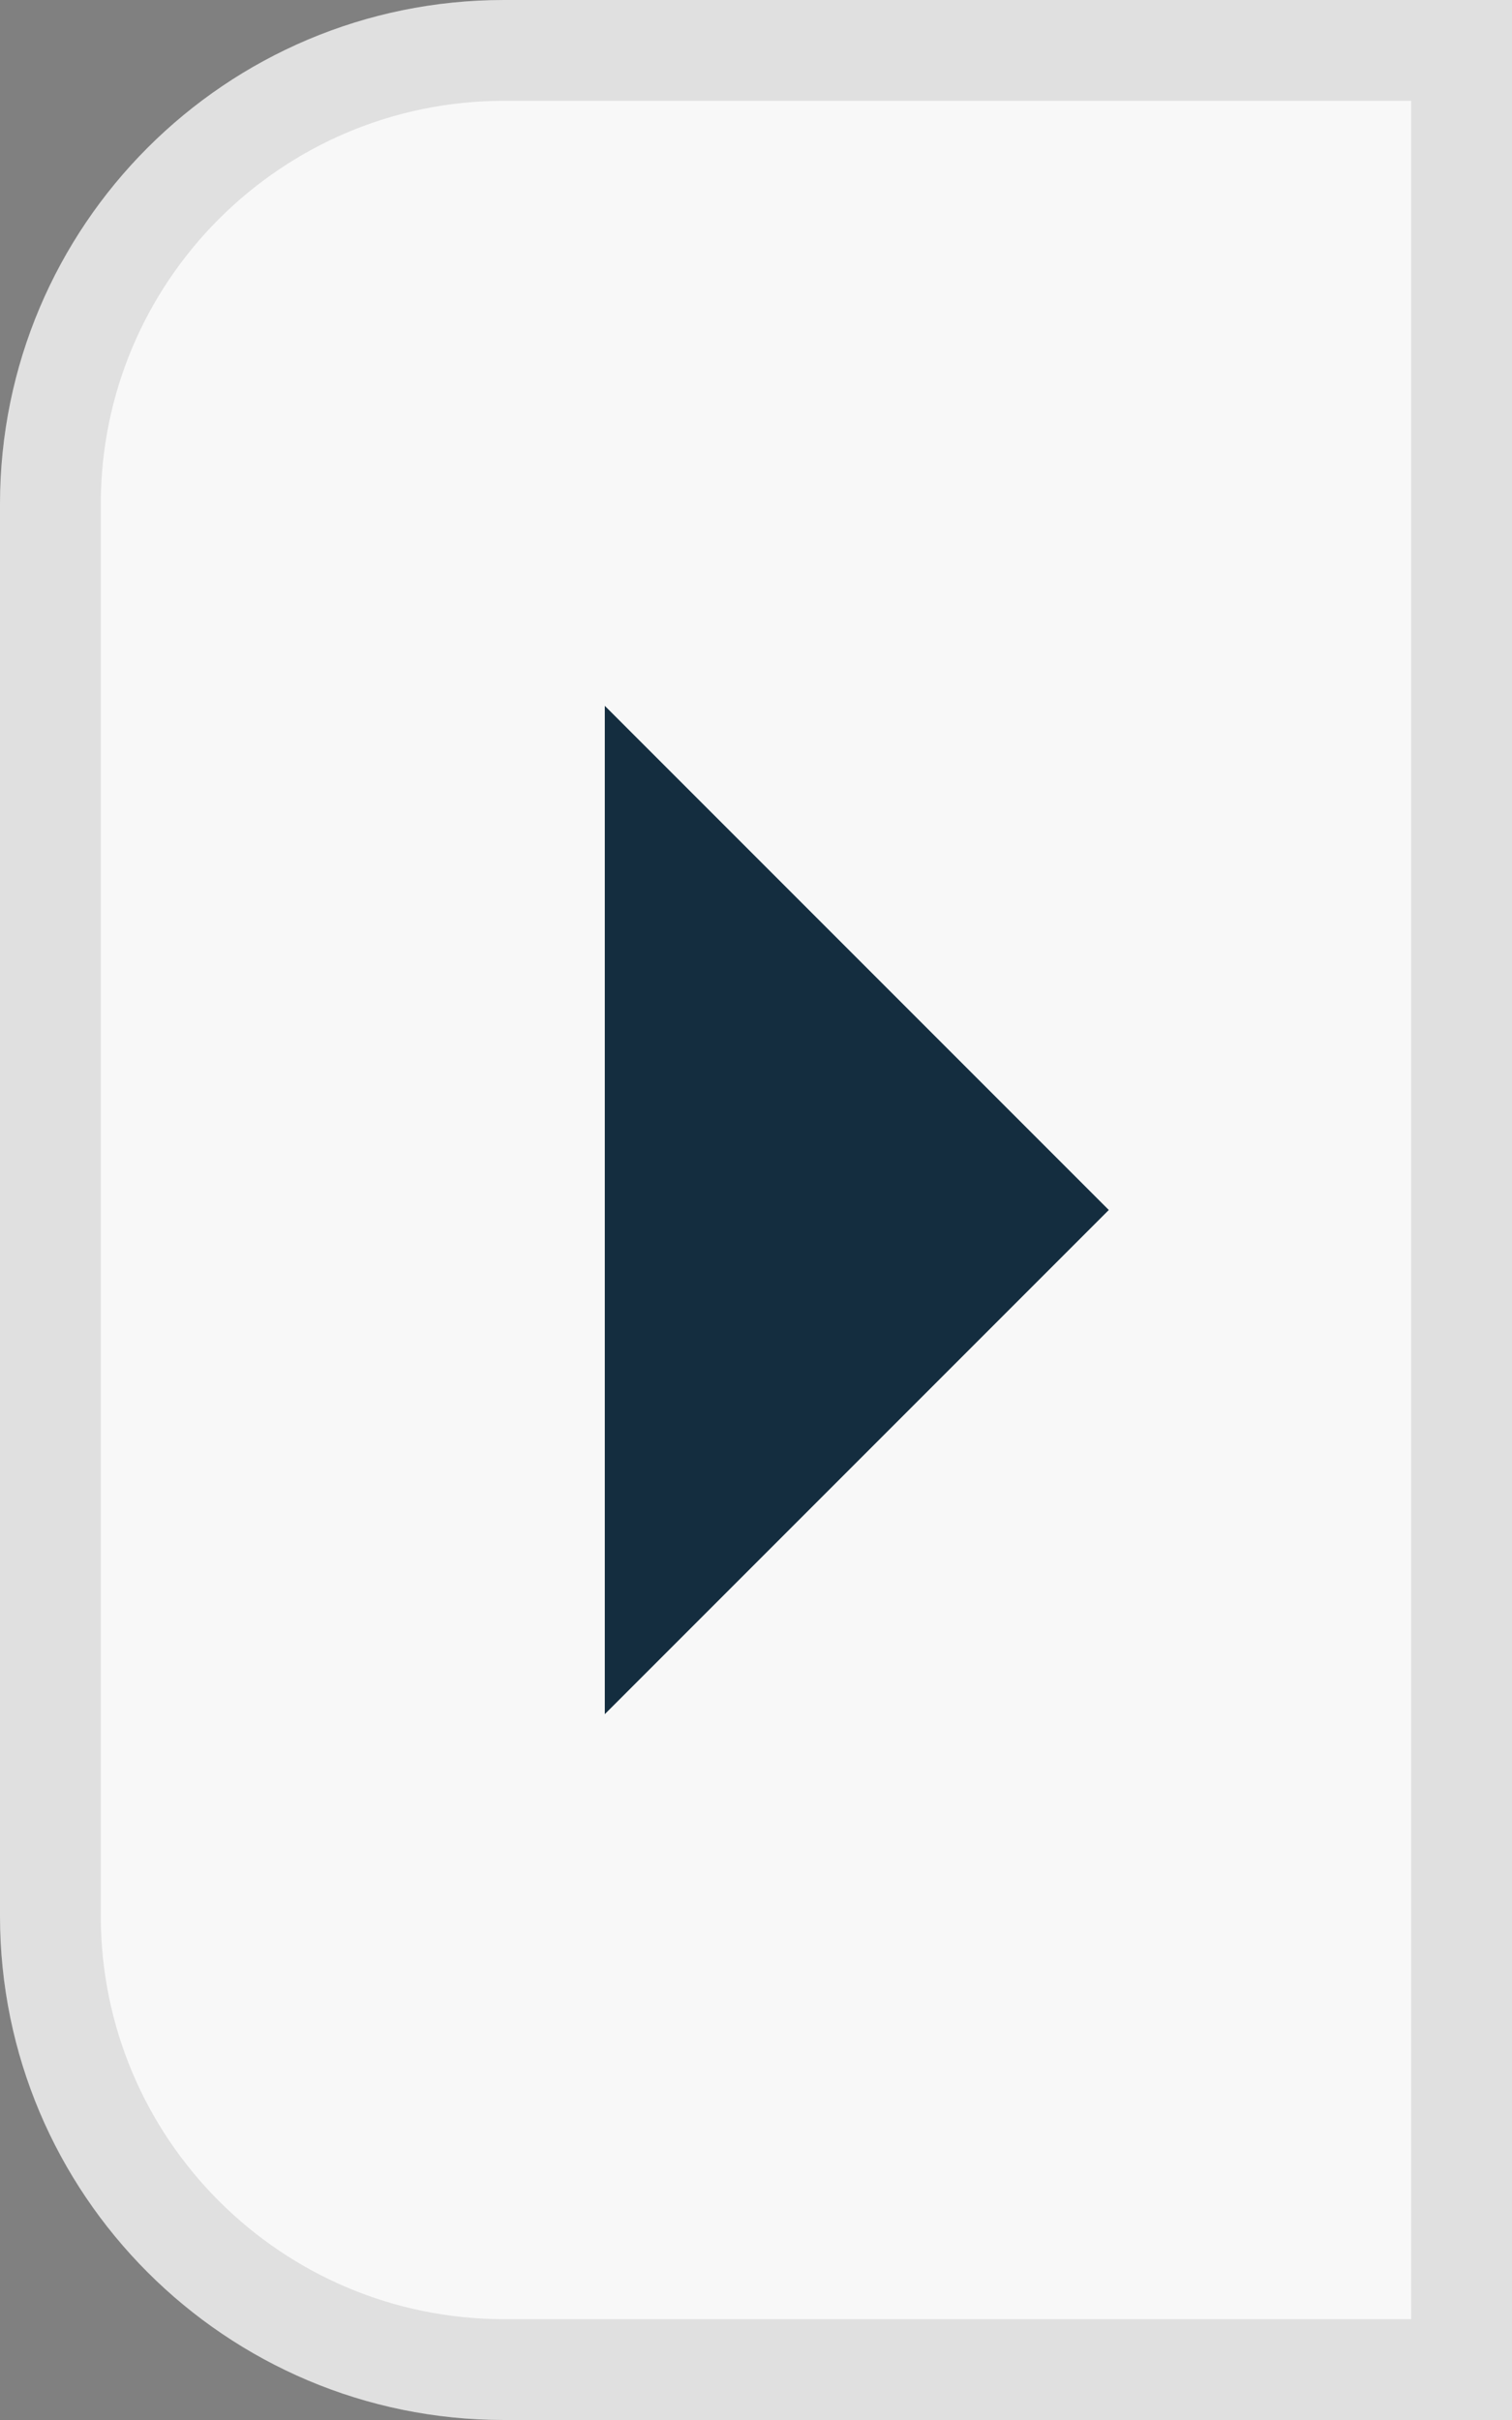 <svg width="15" height="24" viewBox="0 0 15 24" fill="none" xmlns="http://www.w3.org/2000/svg">
<rect x="0" y="0" width="15" height="24" fill="#808080" stroke="none"/>
<path d="M0 5C0 2.239 2.239 0 5 0H15V24H5C2.239 24 0 21.761 0 19V5Z" fill="#F8F8F8"/>
<path d="M6 7L11 12L6 17V7Z" fill="#142D3F"/>
<path d="M5 0.5H14.5V23.5H5C2.515 23.5 0.5 21.485 0.5 19V5C0.5 2.515 2.515 0.5 5 0.5Z" stroke="black" stroke-opacity="0.1"/>
</svg>
